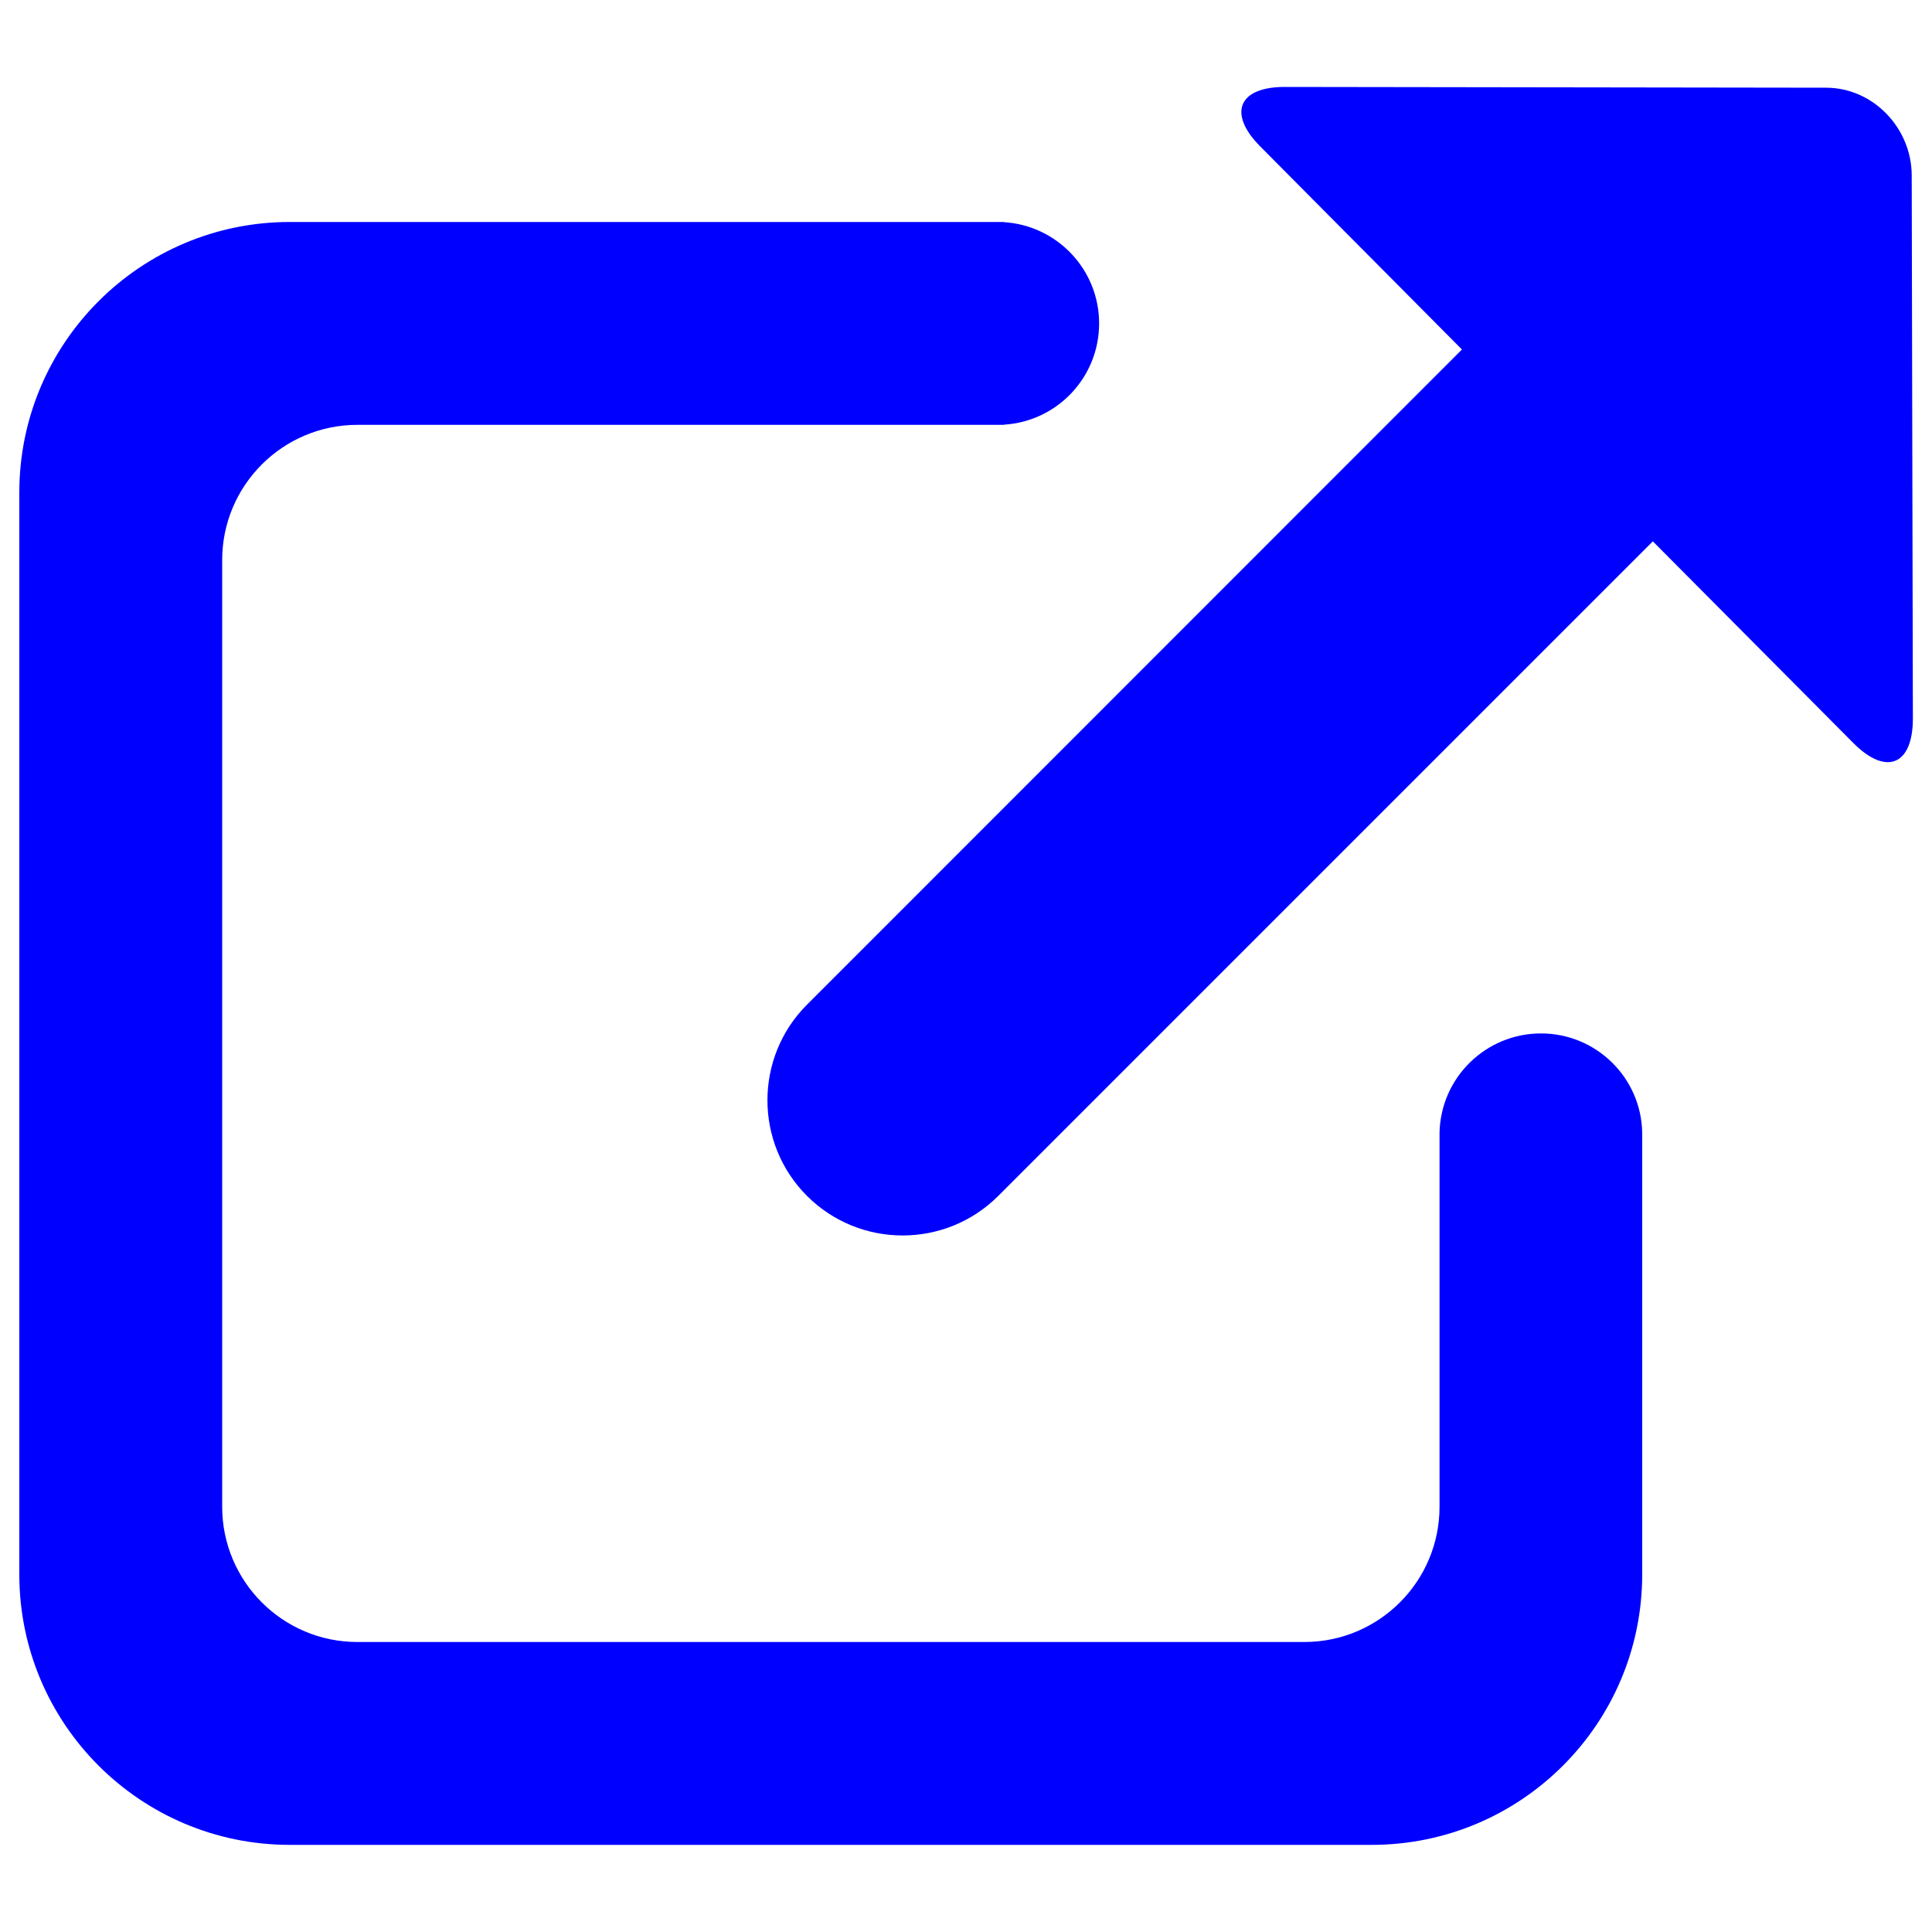 <svg xmlns="http://www.w3.org/2000/svg" xmlns:xlink="http://www.w3.org/1999/xlink" width="50%" height="50%" viewBox="0 0 1000 1000"><g><path fill="blue" d="M945.5,45.4l-280.3-0.4c-24.2-0.1-29.9,13.7-12.9,30.8l104.4,105.1L417.7,520c-27.3,27.3-27.3,71.7,0,99c27.3,27.3,71.7,27.3,99,0l338.8-338.8l103.8,104.4c17,17.1,30.8,11.5,30.8-12.7l-0.6-281.4C989.3,66.3,969.7,45.6,945.5,45.4z M797.6,534.9c-28.6,0-51.9,22.9-52.5,51.4h0v193.6c0,38.7-31.4,70-70,70H185c-38.7,0-70-31.4-70-70V289.9c0-38.7,31.4-70,70-70h334.7v-0.1c27.5-1.7,49.2-24.5,49.2-52.4s-21.8-50.7-49.2-52.4v-0.1H150c-77.3,0-140,62.7-140,140v560c0,77.3,62.7,140,140,140h560c77.3,0,140-62.7,140-140V586.3h0C849.5,557.8,826.2,534.9,797.6,534.9z"/></g></svg>